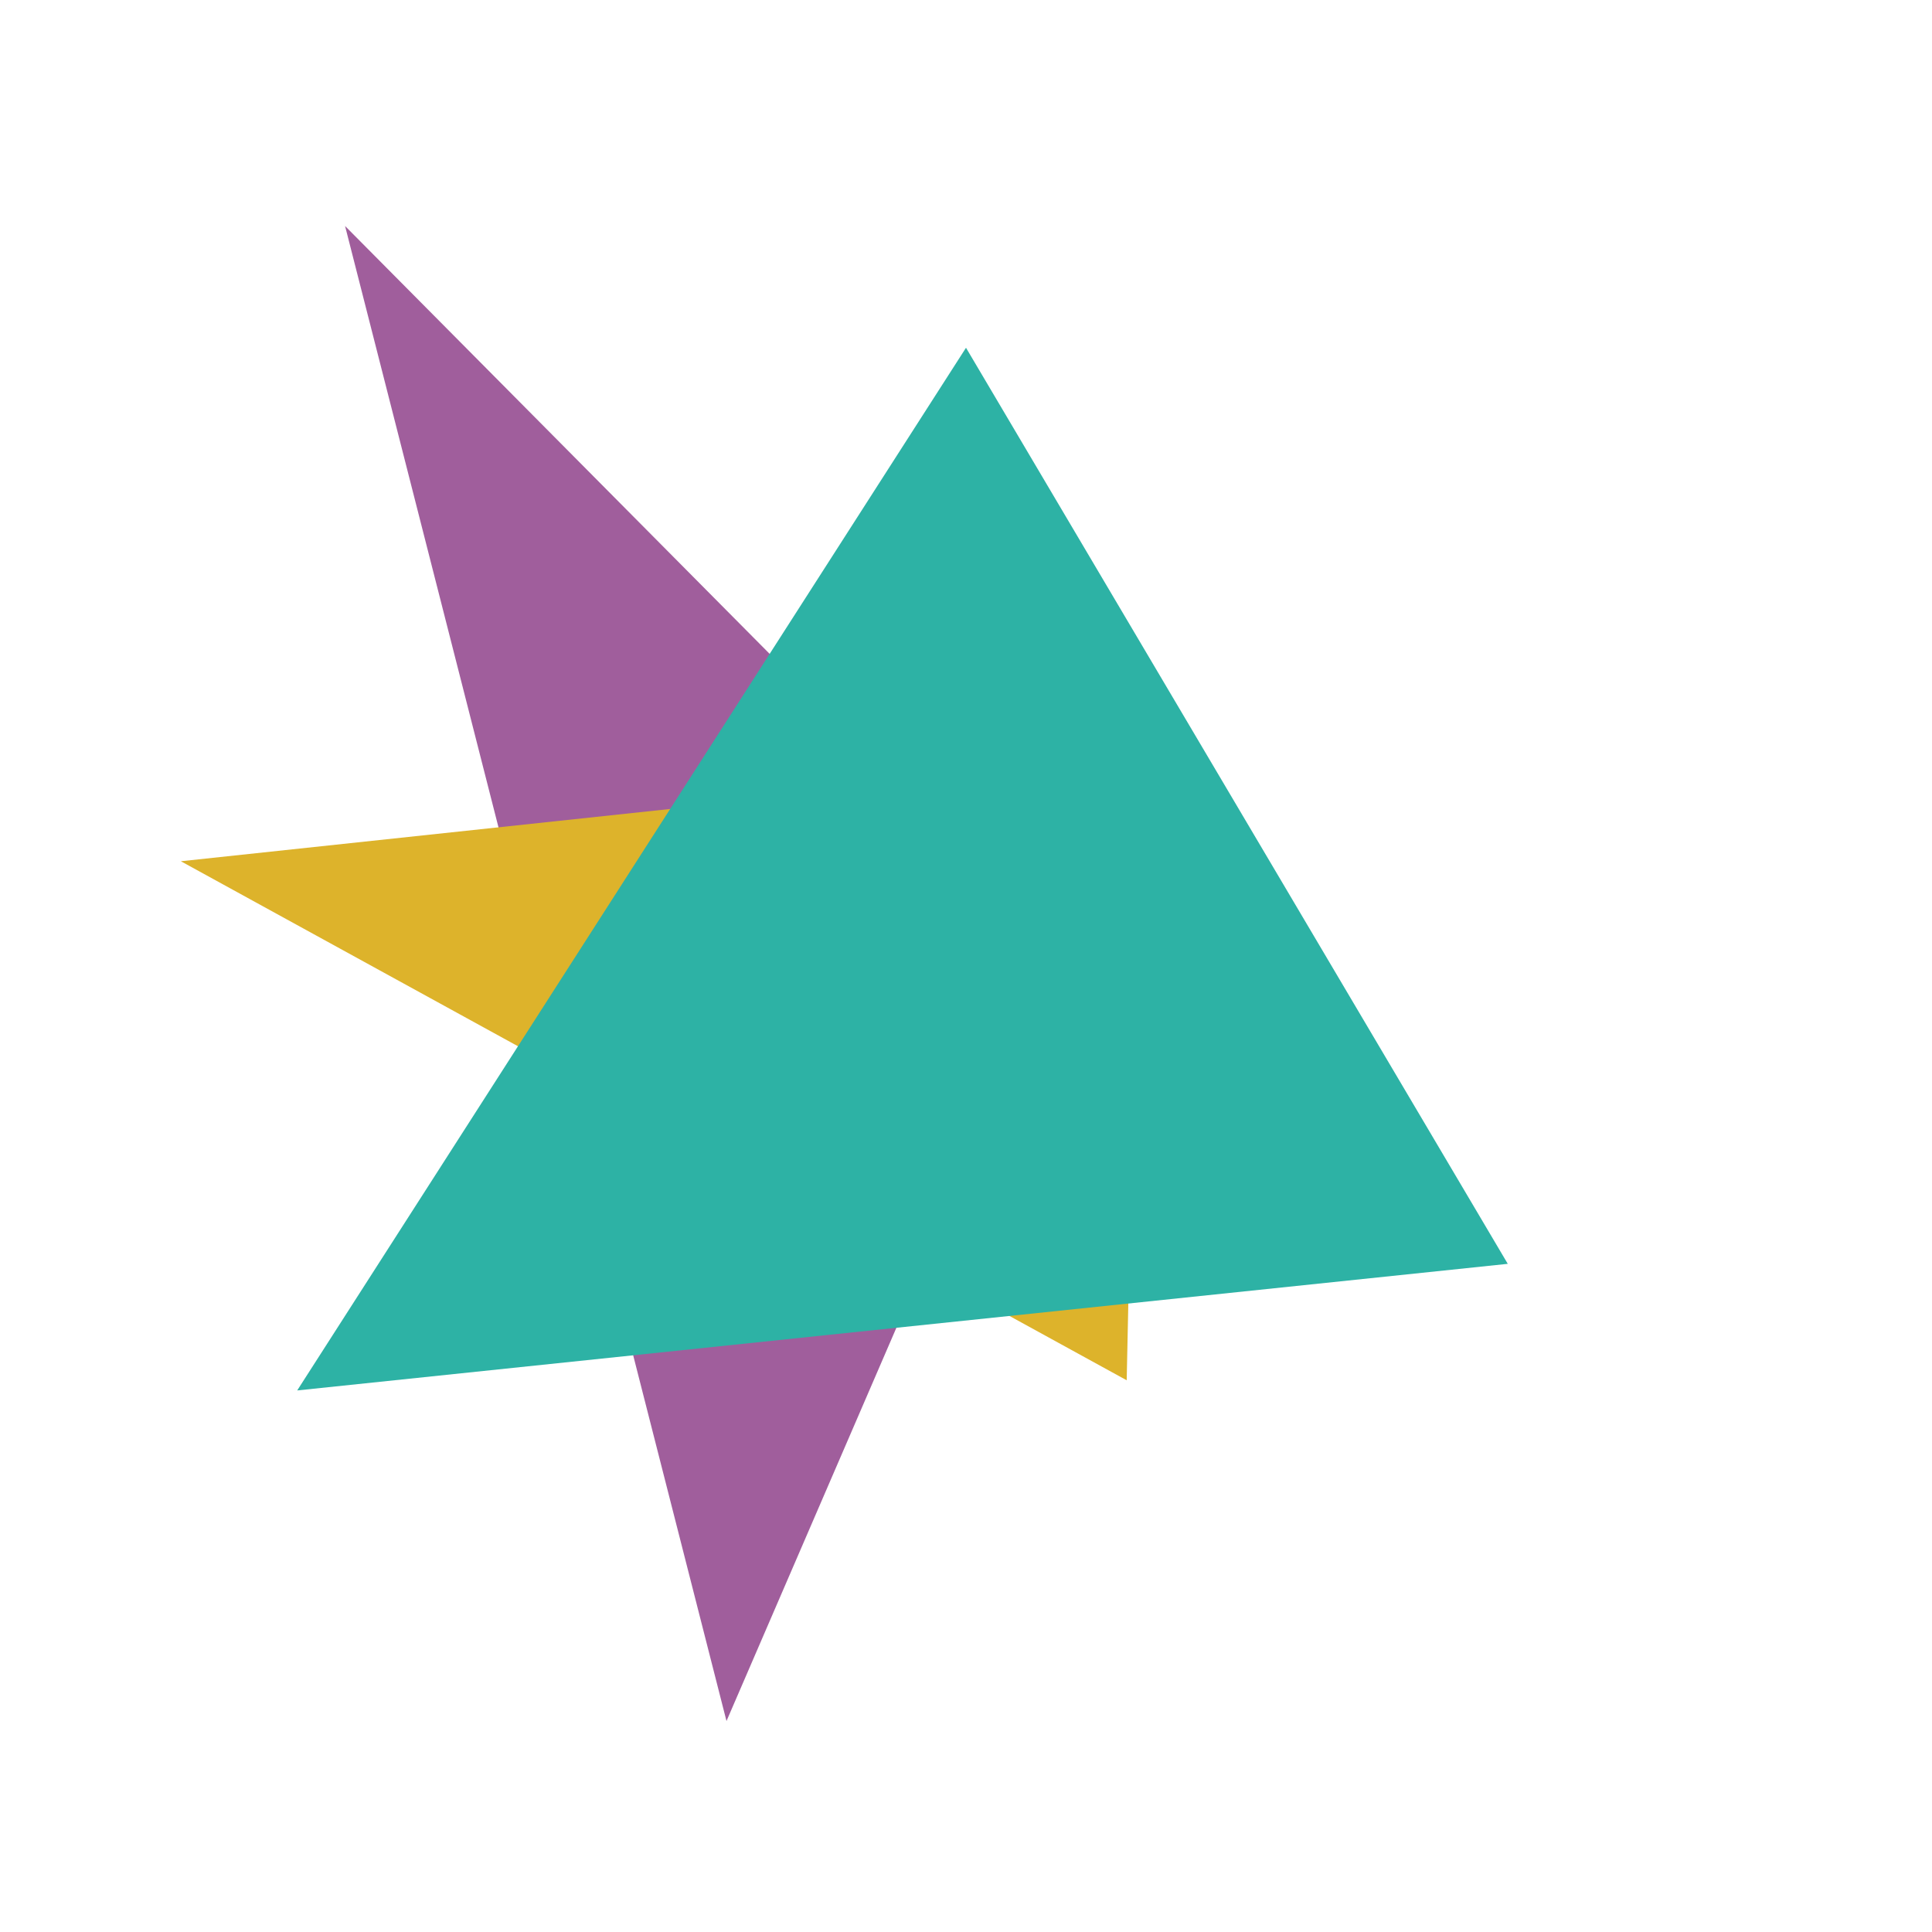 <svg xmlns="http://www.w3.org/2000/svg" version="1.1"
    height="100"
    width="100"
    viewBox="0 0 100 100"
  >
  
  <path
fill="#A05E9C"
mix-blend-mode="multiply"
d="M50,0L54.382,52.409L15.383,71.969Z"
transform="rotate(-40, 50, 50)"
/>
  <path
  fill="#ddb32b"
  mix-blend-mode="multiply"
  d="M50,36L70.155,61.08L15.383,71.969Z"
  transform="rotate(40, 50, 50)"
/>
  <path
    fill="#2db2a5"
    mix-blend-mode="multiply"
    d="M50,18L78.042,65.416L15.383,71.969Z"
  />
  </svg>